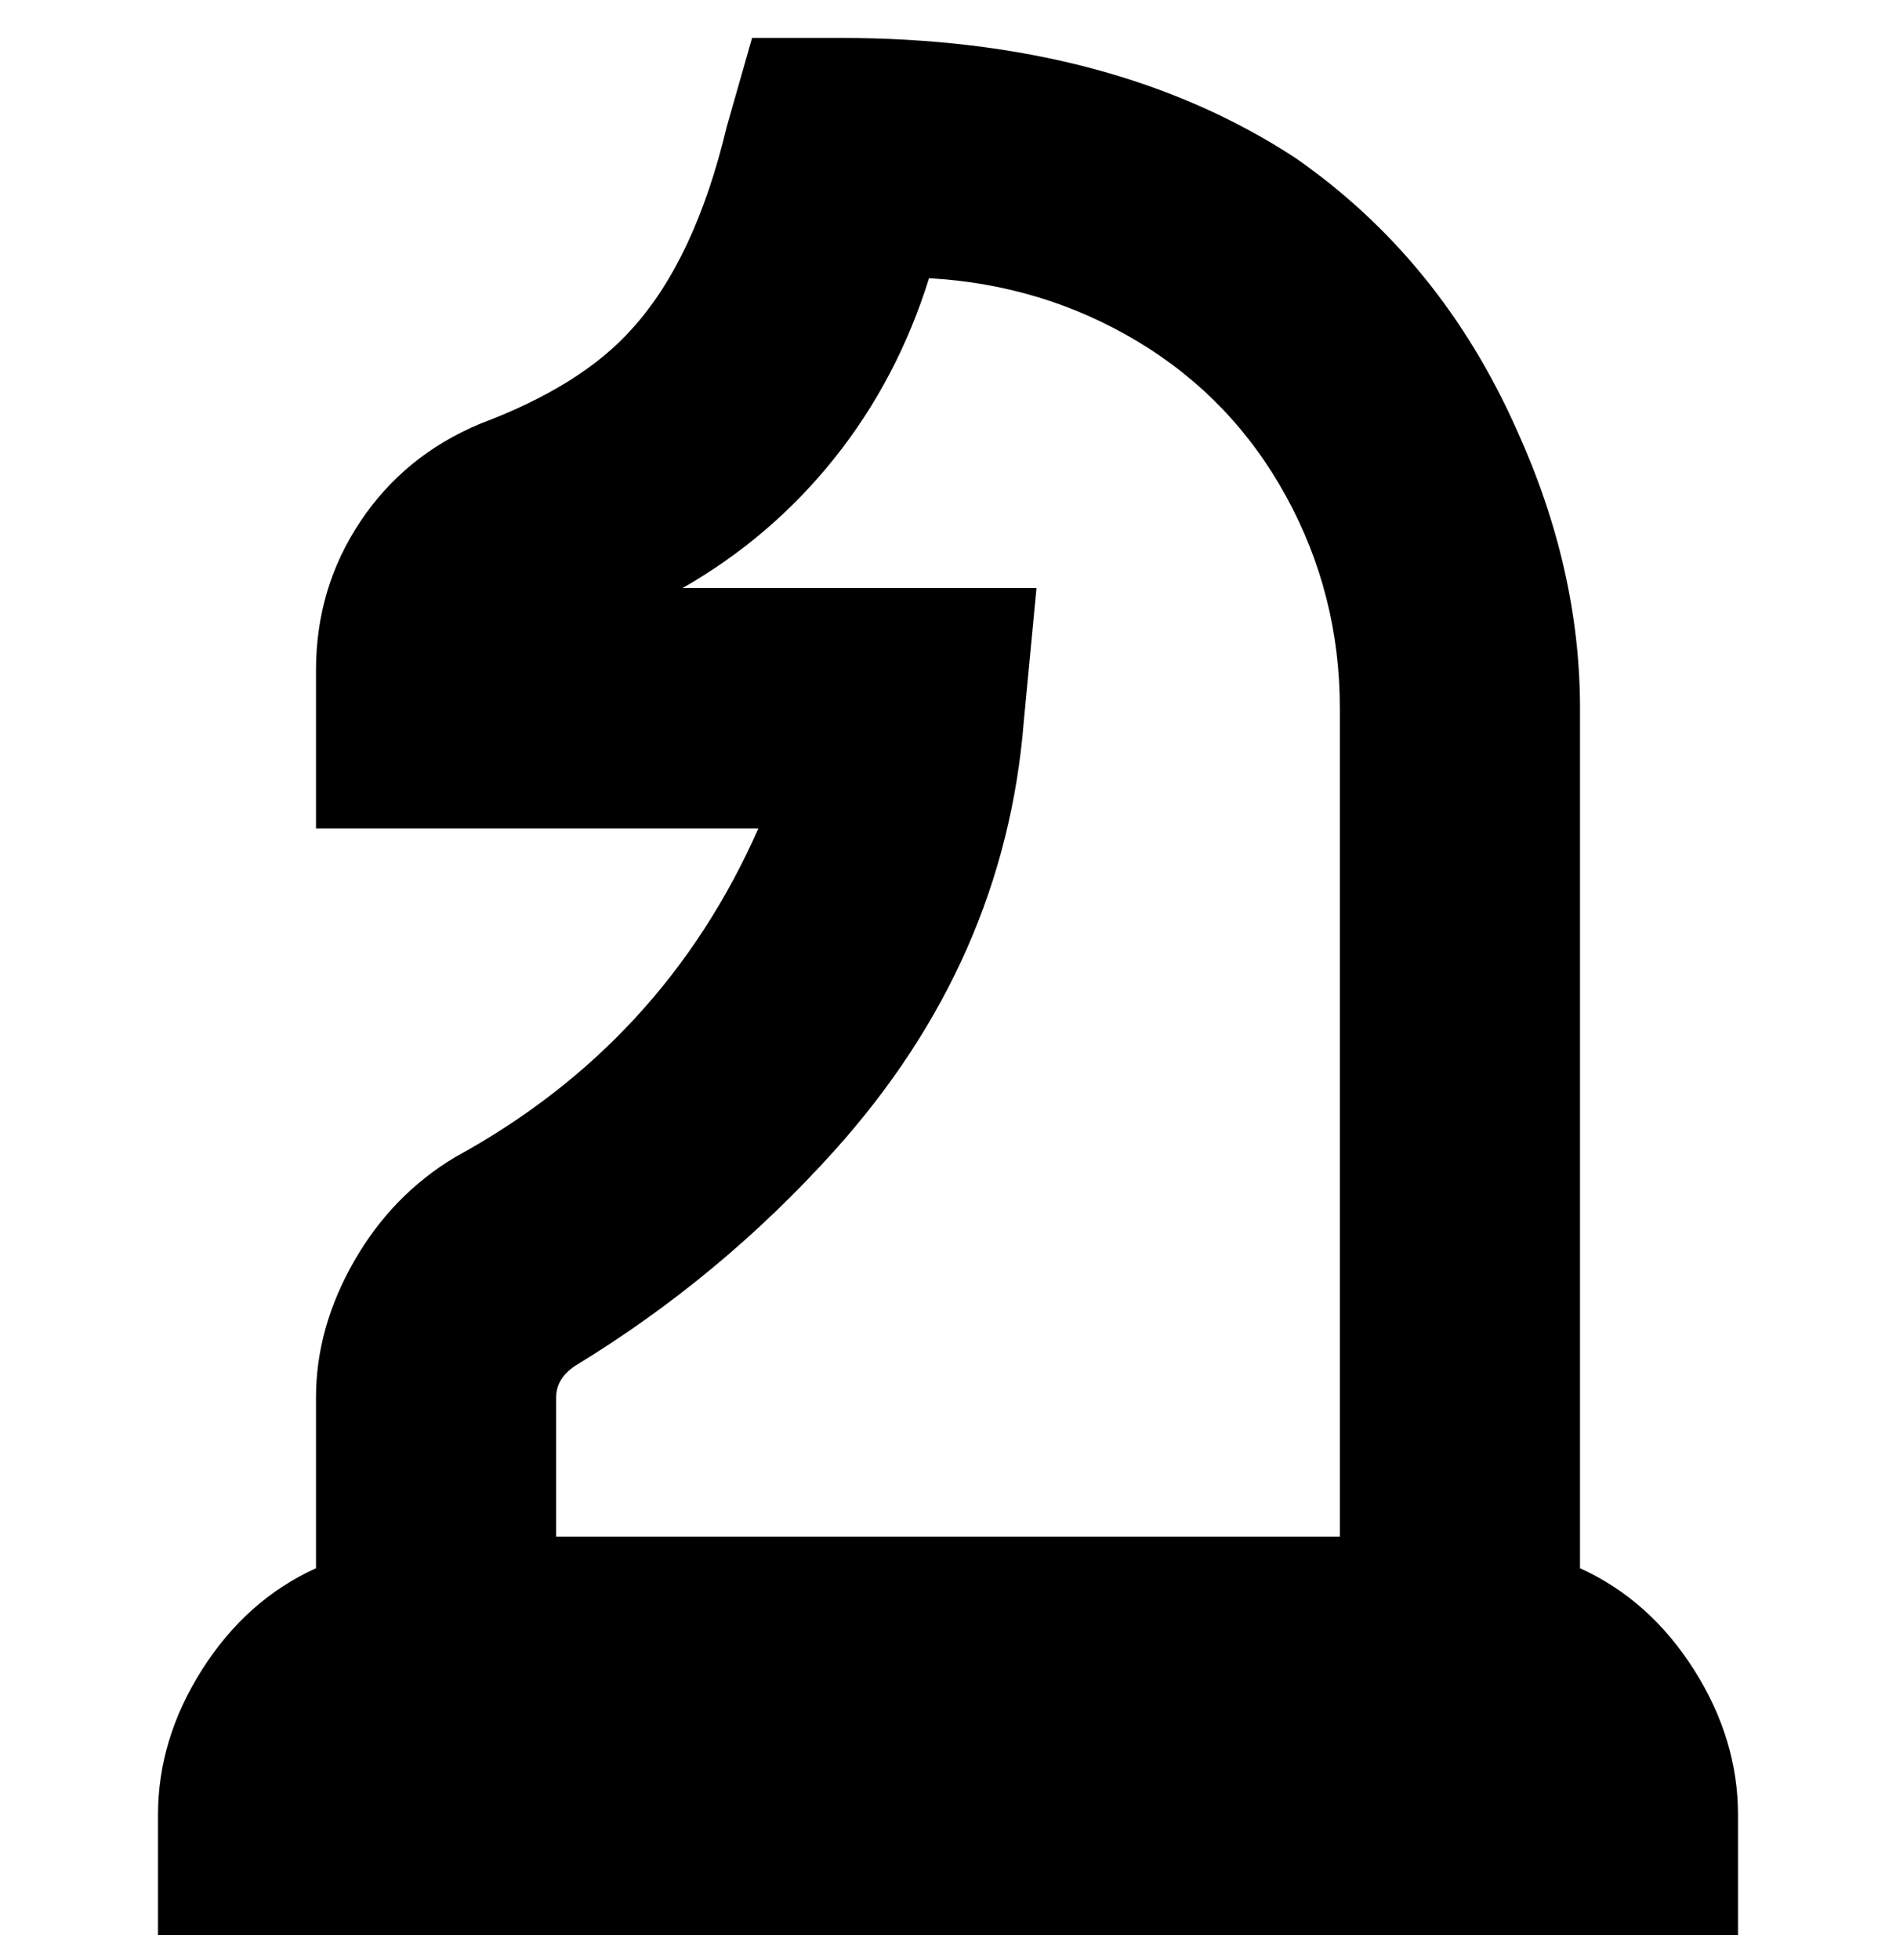 <svg viewBox="0 0 300 310" xmlns="http://www.w3.org/2000/svg"><path d="M250 248V112q0-22-10-44-12-27-35-43-29-19-72-19h-14l-4 14q-5 21-15 32-8 9-24 15-12 5-19 15.5T50 106v25h70q-15 34-48 52-10 6-16 16.5T50 221v27q-11 5-18 16t-7 23v19h250v-19q0-12-7-23t-18-16zM91 216q23-14 41-34 27-30 30-68l2-21h-56q14-8 24-20.5T147 44q18 1 33 10t23.5 24.5Q212 94 212 112v131H88v-22q0-3 3-5z"/></svg>